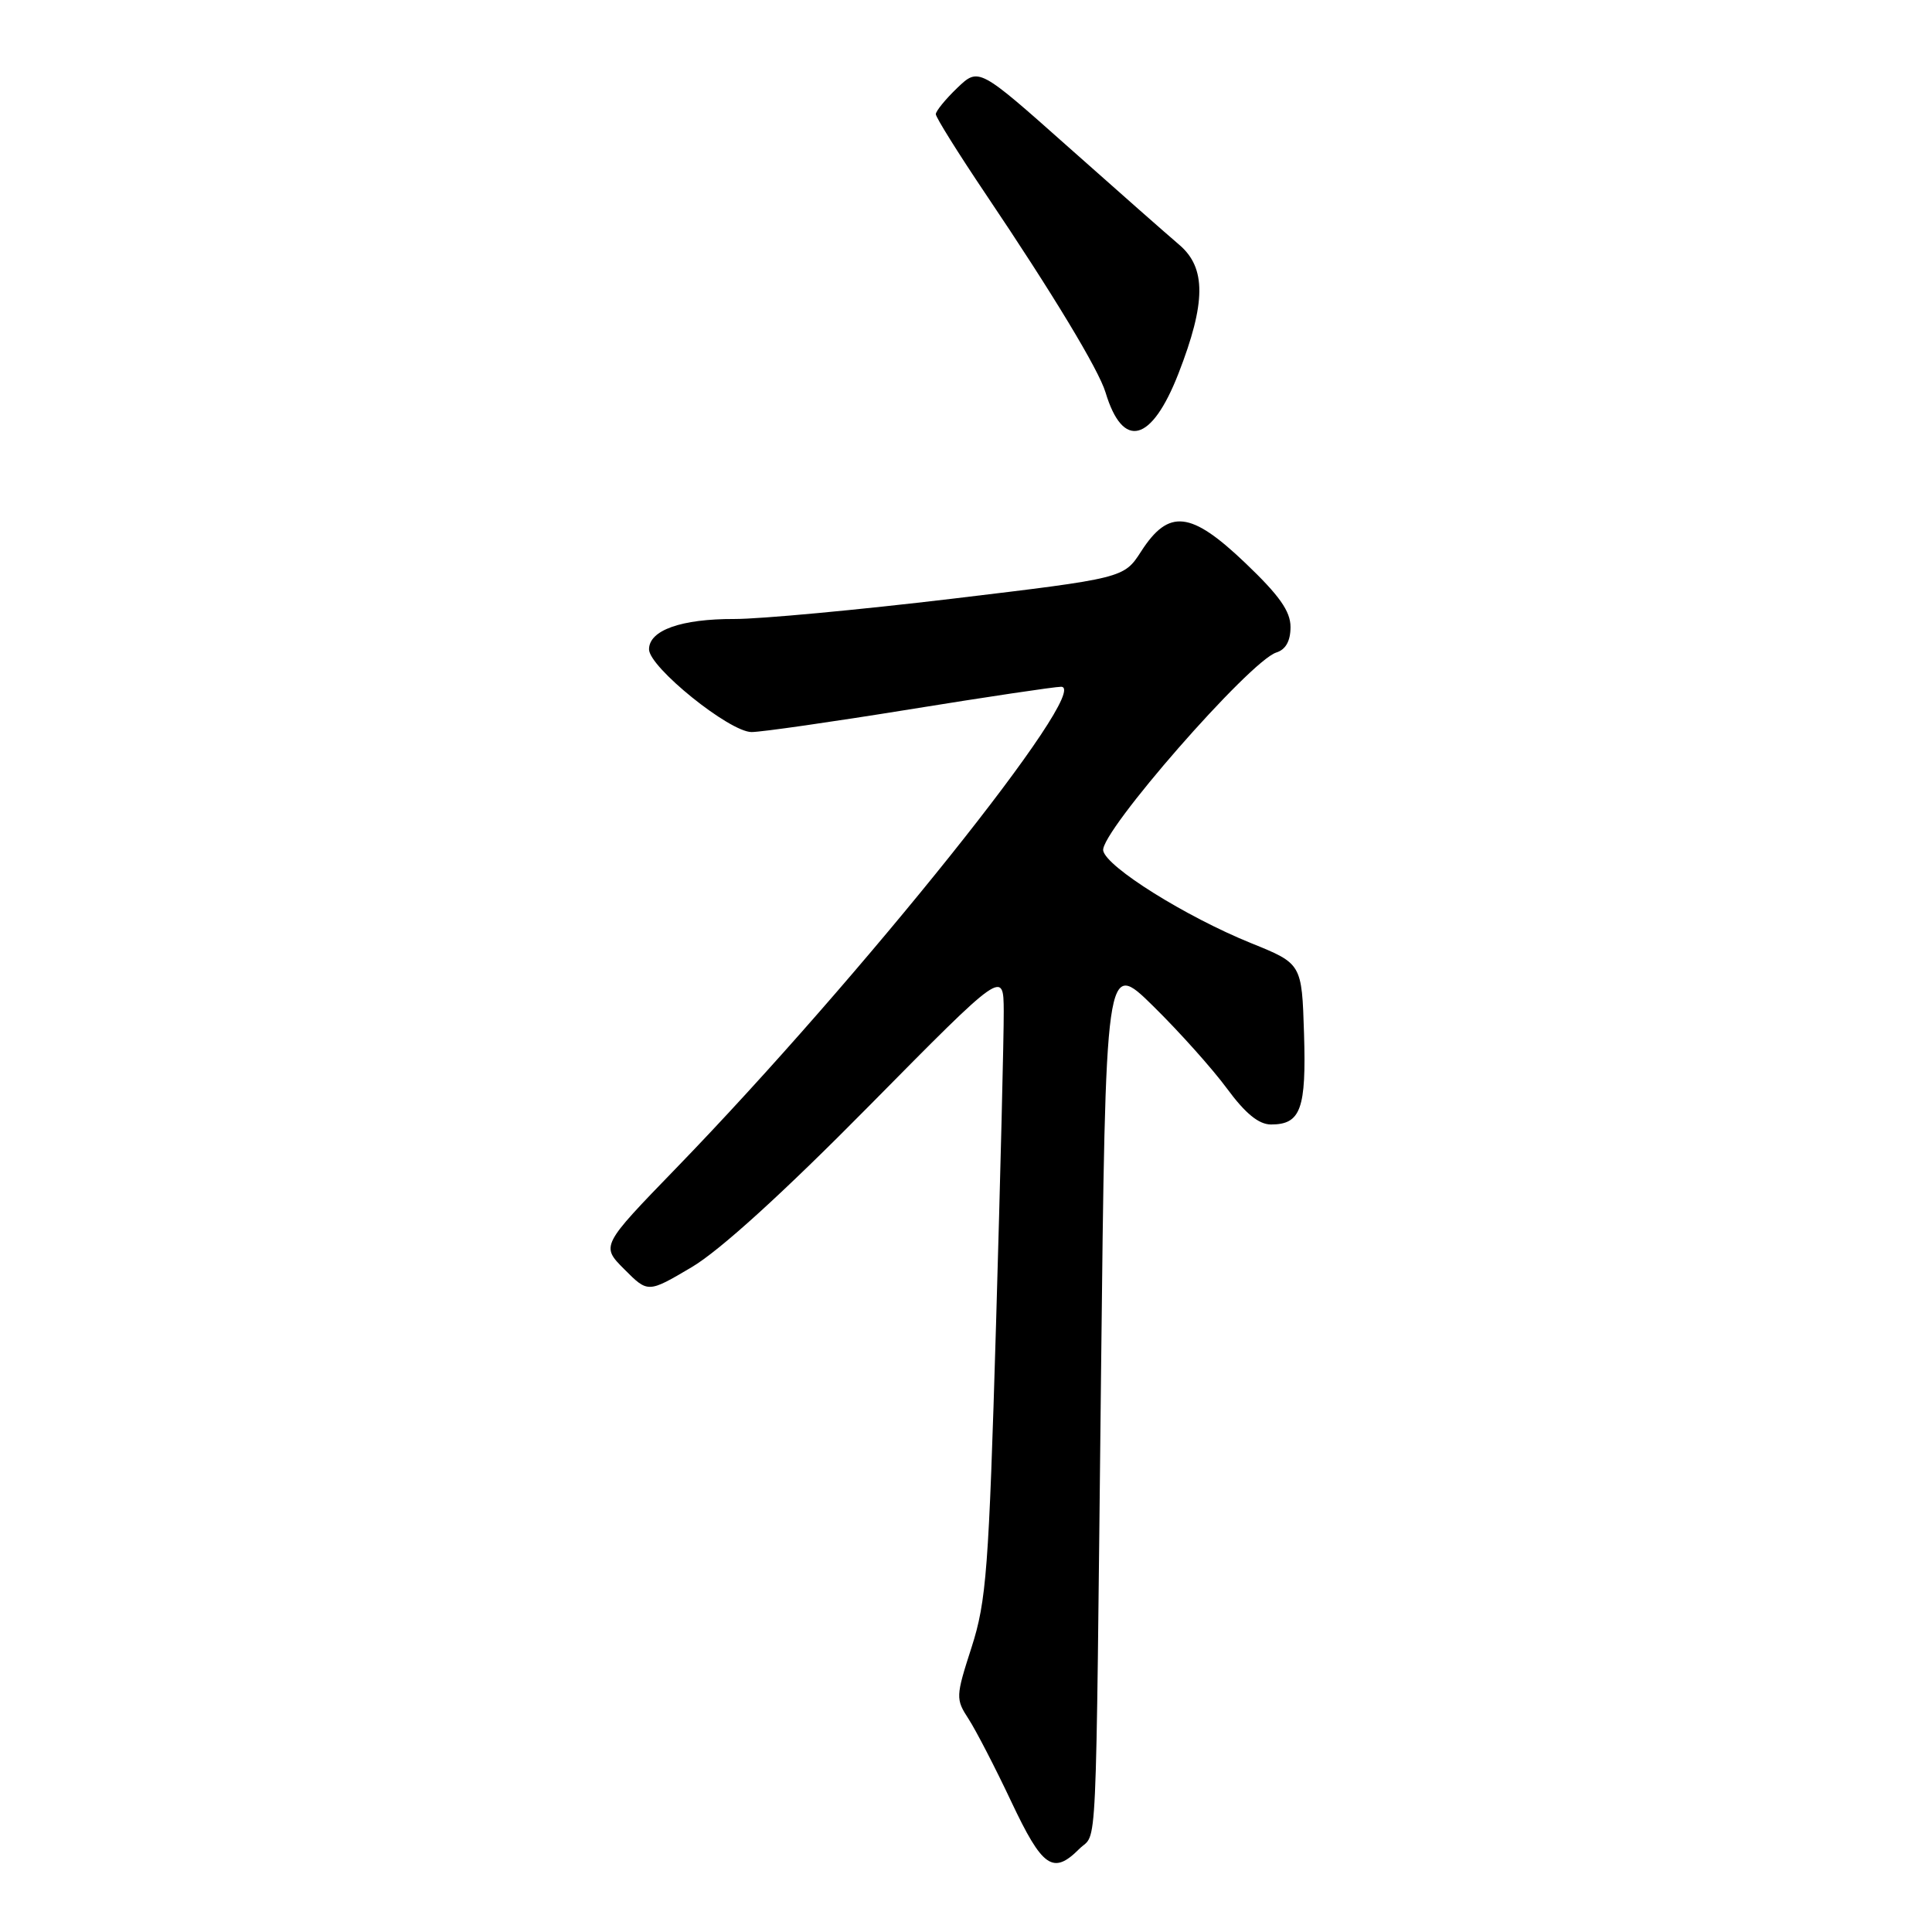 <?xml version="1.0" encoding="UTF-8" standalone="no"?>
<!DOCTYPE svg PUBLIC "-//W3C//DTD SVG 1.1//EN" "http://www.w3.org/Graphics/SVG/1.1/DTD/svg11.dtd" >
<svg xmlns="http://www.w3.org/2000/svg" xmlns:xlink="http://www.w3.org/1999/xlink" version="1.1" viewBox="0 0 256 256">
 <g >
 <path fill="currentColor"
d=" M 143.00 245.00 C 145.44 242.56 145.16 248.51 145.89 182.31 C 146.50 127.12 146.50 127.12 152.80 133.31 C 156.26 136.71 160.67 141.64 162.59 144.25 C 165.03 147.56 166.80 149.00 168.42 149.00 C 172.36 149.00 173.10 146.94 172.79 136.95 C 172.50 127.69 172.50 127.69 165.77 124.97 C 157.12 121.46 146.60 114.89 146.18 112.71 C 145.72 110.33 165.60 87.58 169.12 86.46 C 170.37 86.07 171.00 84.93 171.00 83.08 C 171.00 80.99 169.52 78.90 165.00 74.59 C 157.79 67.71 154.87 67.38 151.21 73.06 C 148.92 76.61 148.92 76.61 126.21 79.33 C 113.72 80.82 100.71 82.03 97.30 82.02 C 90.26 82.00 86.00 83.51 86.00 86.04 C 86.00 88.40 96.66 97.00 99.59 97.00 C 100.89 97.00 110.30 95.65 120.50 94.00 C 130.70 92.35 139.75 91.00 140.60 91.00 C 144.89 91.00 114.10 129.49 89.59 154.79 C 79.62 165.08 79.62 165.08 82.74 168.20 C 85.86 171.33 85.86 171.33 91.65 167.91 C 95.36 165.72 103.78 158.07 115.20 146.50 C 132.97 128.50 132.97 128.50 133.00 134.00 C 133.02 137.03 132.56 155.70 131.98 175.50 C 131.02 207.99 130.70 212.16 128.74 218.27 C 126.63 224.81 126.62 225.13 128.34 227.77 C 129.31 229.27 131.87 234.21 134.01 238.75 C 138.13 247.48 139.54 248.46 143.00 245.00 Z  M 156.15 49.50 C 159.81 40.10 159.84 35.48 156.25 32.43 C 154.74 31.15 148.14 25.33 141.59 19.51 C 129.69 8.93 129.69 8.93 126.84 11.65 C 125.28 13.15 124.00 14.72 124.00 15.13 C 124.00 15.55 126.97 20.30 130.60 25.70 C 139.53 38.96 145.58 48.98 146.49 52.00 C 148.79 59.63 152.58 58.65 156.15 49.50 Z "/>
</g>
</svg>